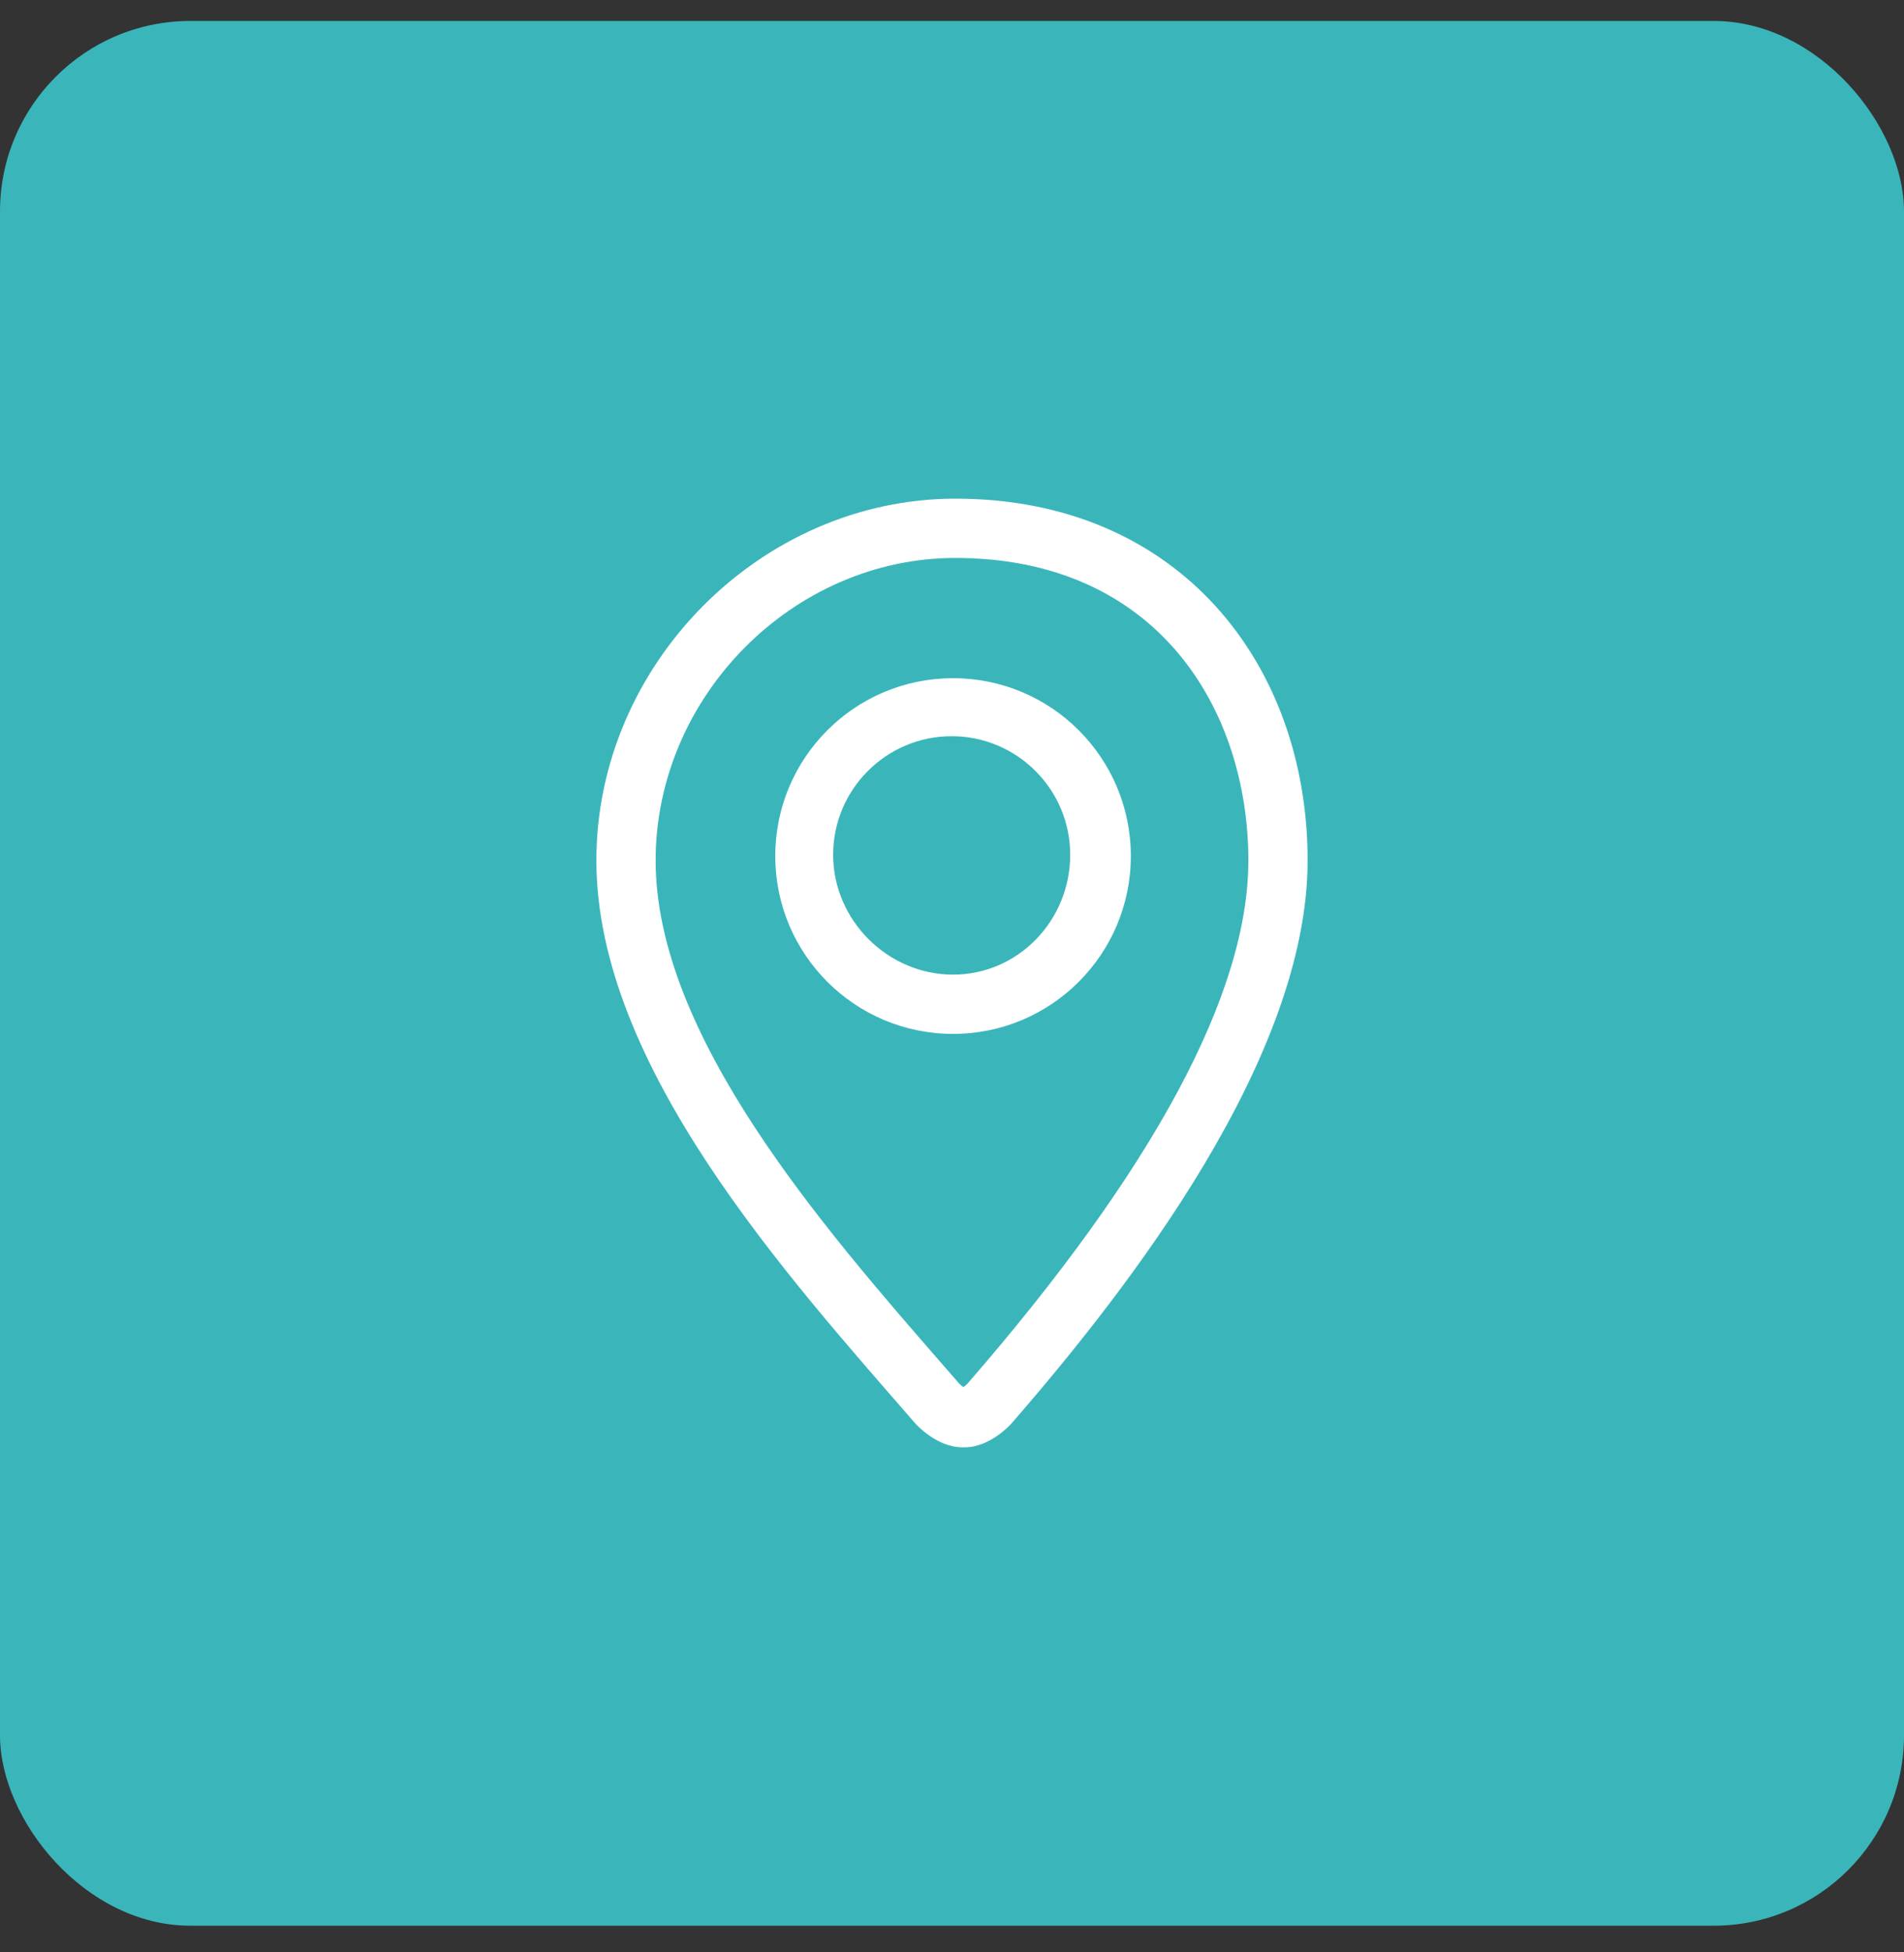 <svg width="40" height="41" viewBox="0 0 40 41" fill="none" xmlns="http://www.w3.org/2000/svg">
<rect x="0" y="0" width="40" height="41" fill="#333333" stroke="none"/>
<rect y="0.44" width="40" height="40" rx="4" fill="#3AB6BB"/>
<g clip-path="url(#clip0_733_824)">
<path d="M20.071 10.472C24.773 10.472 27.471 13.95 27.471 18.07C27.471 22.192 23.776 26.989 21.245 29.898C21.234 29.91 20.802 30.394 20.265 30.394H20.217C19.68 30.394 19.244 29.91 19.234 29.898C16.538 26.796 12.529 22.384 12.529 18.07C12.529 13.95 15.988 10.472 20.071 10.472ZM20.321 29.062C24.239 24.554 26.226 20.856 26.226 18.07C26.226 14.907 24.323 11.717 20.071 11.717C16.658 11.717 13.774 14.626 13.774 18.07C13.774 21.739 17.275 25.755 19.831 28.688L20.157 29.062C20.18 29.084 20.211 29.109 20.239 29.129C20.267 29.108 20.299 29.084 20.321 29.062ZM20.022 14.242C22.085 14.242 23.757 15.914 23.757 17.977C23.757 20.04 22.085 21.712 20.022 21.712C17.959 21.712 16.287 20.04 16.287 17.977C16.287 15.914 17.959 14.242 20.022 14.242ZM20.022 20.467C21.396 20.467 22.484 19.323 22.483 17.95C22.483 16.577 21.367 15.46 19.993 15.46C18.62 15.46 17.503 16.577 17.503 17.95C17.503 19.323 18.649 20.467 20.022 20.467Z" fill="white"/>
</g>
<defs>
<clipPath id="clip0_733_824">
<rect width="20" height="20" fill="white" transform="matrix(1 0 0 -1 10 30.44)"/>
</clipPath>
</defs>
</svg>
